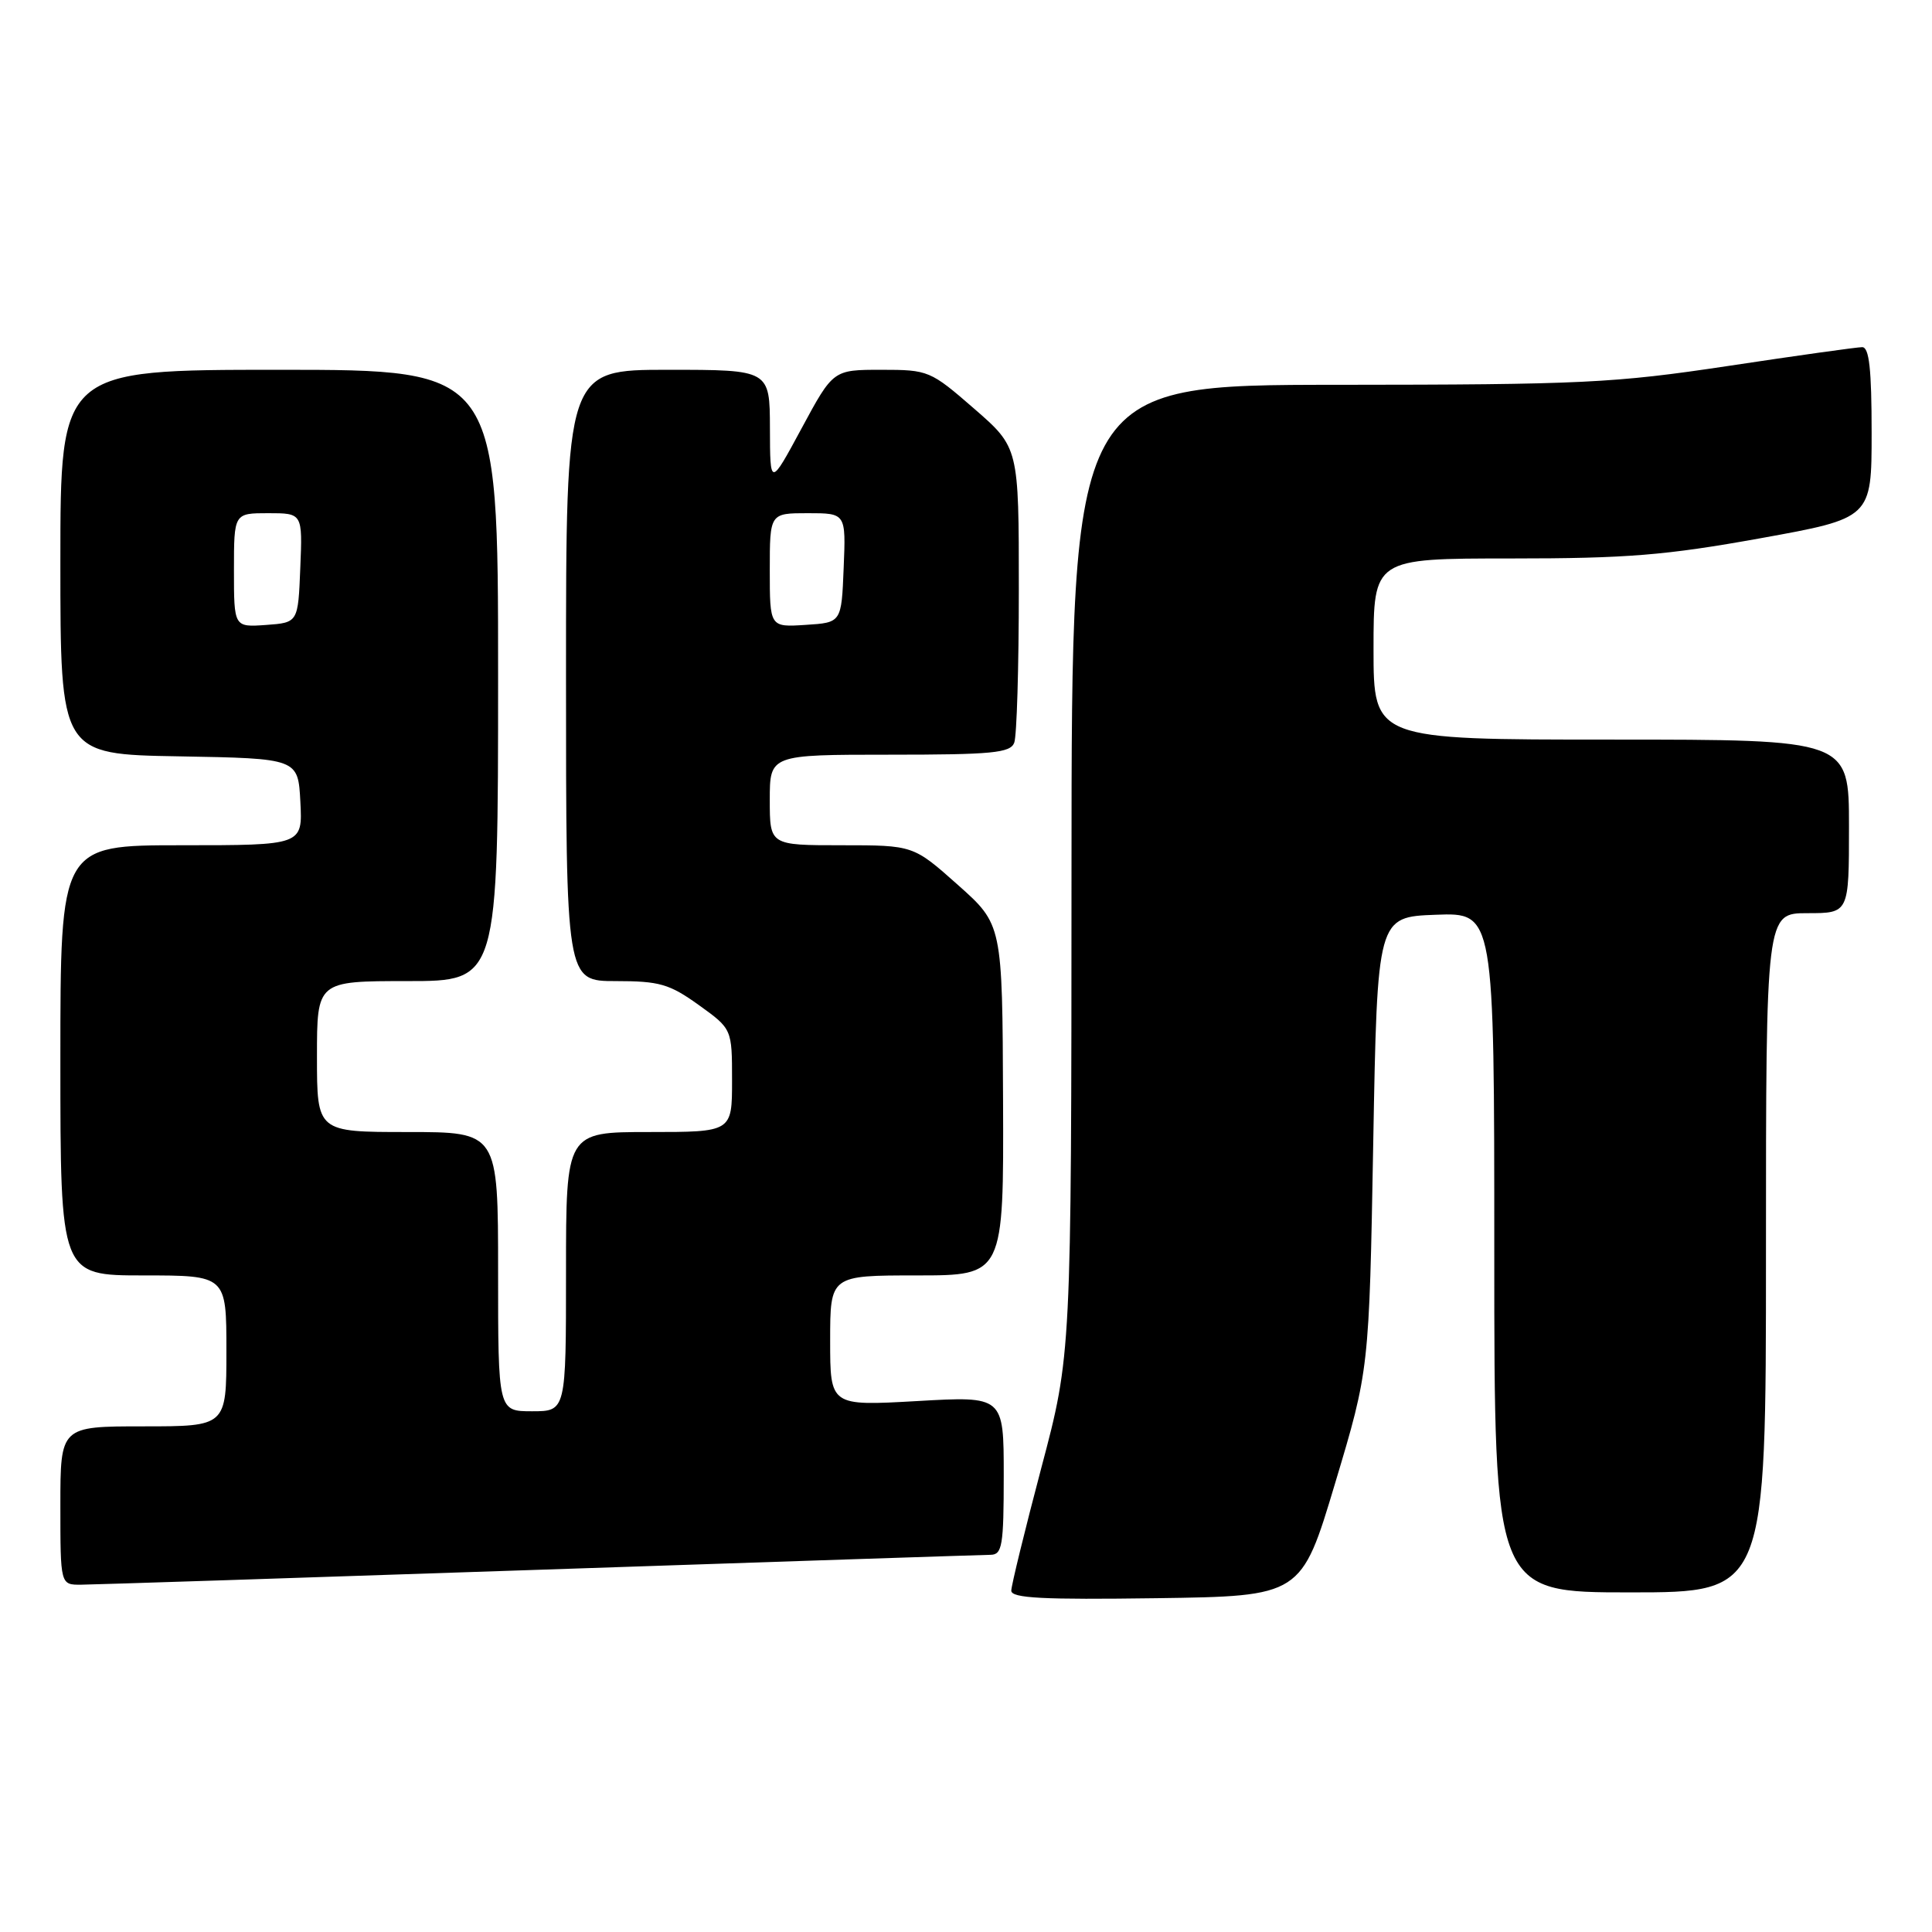 <?xml version="1.0" encoding="UTF-8" standalone="no"?>
<!DOCTYPE svg PUBLIC "-//W3C//DTD SVG 1.1//EN" "http://www.w3.org/Graphics/SVG/1.1/DTD/svg11.dtd" >
<svg xmlns="http://www.w3.org/2000/svg" xmlns:xlink="http://www.w3.org/1999/xlink" version="1.1" viewBox="0 0 256 256">
 <g >
 <path fill="currentColor"
d=" M 176.92 196.50 C 181.42 181.50 181.42 181.50 181.96 151.50 C 182.50 121.50 182.50 121.50 190.25 121.21 C 198.00 120.92 198.00 120.92 198.00 165.96 C 198.00 211.00 198.00 211.00 216.00 211.00 C 234.00 211.00 234.00 211.00 234.00 166.00 C 234.00 121.00 234.00 121.00 239.50 121.00 C 245.00 121.00 245.00 121.00 245.00 109.50 C 245.00 98.00 245.00 98.00 213.50 98.00 C 182.00 98.00 182.00 98.00 182.00 86.00 C 182.00 74.00 182.00 74.00 200.22 74.00 C 215.60 74.00 220.73 73.58 233.22 71.33 C 248.00 68.66 248.00 68.66 248.00 57.33 C 248.00 48.93 247.68 46.00 246.75 46.00 C 246.06 46.00 238.07 47.12 229.00 48.49 C 213.83 50.77 209.66 50.97 177.25 50.99 C 142.00 51.00 142.00 51.00 141.98 115.25 C 141.96 179.50 141.96 179.50 137.98 194.50 C 135.80 202.75 134.01 210.07 134.00 210.77 C 134.00 211.77 138.19 211.98 153.21 211.77 C 172.43 211.50 172.43 211.50 176.92 196.50 Z  M 71.50 208.00 C 103.40 206.92 130.29 206.03 131.25 206.02 C 132.80 206.00 133.00 204.83 133.00 195.50 C 133.00 184.99 133.00 184.99 121.50 185.65 C 110.00 186.30 110.00 186.30 110.00 177.65 C 110.00 169.00 110.00 169.00 121.50 169.00 C 133.00 169.00 133.00 169.00 132.91 145.75 C 132.82 122.50 132.82 122.50 126.92 117.25 C 121.02 112.00 121.02 112.00 111.51 112.00 C 102.00 112.00 102.00 112.00 102.00 106.00 C 102.00 100.00 102.00 100.00 117.89 100.00 C 131.46 100.00 133.87 99.77 134.39 98.42 C 134.73 97.55 135.00 88.39 135.00 78.07 C 135.00 59.30 135.00 59.30 129.08 54.15 C 123.28 49.11 123.03 49.00 116.78 49.00 C 110.40 49.00 110.40 49.00 106.22 56.75 C 102.04 64.50 102.04 64.50 102.02 56.75 C 102.00 49.00 102.00 49.00 88.50 49.00 C 75.00 49.00 75.00 49.00 75.00 89.50 C 75.00 130.00 75.00 130.00 81.59 130.00 C 87.39 130.00 88.70 130.38 92.59 133.17 C 97.00 136.34 97.00 136.34 97.00 143.17 C 97.00 150.00 97.00 150.00 86.00 150.00 C 75.00 150.00 75.00 150.00 75.00 168.50 C 75.00 187.00 75.00 187.00 70.50 187.00 C 66.00 187.00 66.00 187.00 66.00 168.50 C 66.00 150.00 66.00 150.00 54.00 150.00 C 42.00 150.00 42.00 150.00 42.00 140.00 C 42.00 130.00 42.00 130.00 54.00 130.00 C 66.00 130.00 66.00 130.00 66.00 89.50 C 66.00 49.00 66.00 49.00 37.00 49.00 C 8.00 49.00 8.00 49.00 8.00 74.47 C 8.00 99.95 8.00 99.95 23.75 100.22 C 39.50 100.50 39.50 100.50 39.80 106.25 C 40.10 112.00 40.10 112.00 24.05 112.00 C 8.00 112.00 8.00 112.00 8.00 140.50 C 8.00 169.00 8.00 169.00 19.00 169.00 C 30.00 169.00 30.00 169.00 30.00 179.00 C 30.00 189.00 30.00 189.00 19.00 189.00 C 8.00 189.00 8.00 189.00 8.00 199.50 C 8.00 210.00 8.00 210.00 10.75 209.98 C 12.26 209.97 39.60 209.08 71.50 208.00 Z  M 31.00 75.56 C 31.00 68.00 31.00 68.00 35.54 68.00 C 40.09 68.00 40.09 68.00 39.79 75.25 C 39.50 82.50 39.50 82.50 35.25 82.81 C 31.00 83.11 31.00 83.11 31.00 75.56 Z  M 102.00 75.55 C 102.00 68.00 102.00 68.00 107.04 68.00 C 112.09 68.00 112.09 68.00 111.79 75.25 C 111.50 82.50 111.50 82.50 106.75 82.80 C 102.00 83.11 102.00 83.11 102.00 75.55 Z "/>
</g>
</svg>